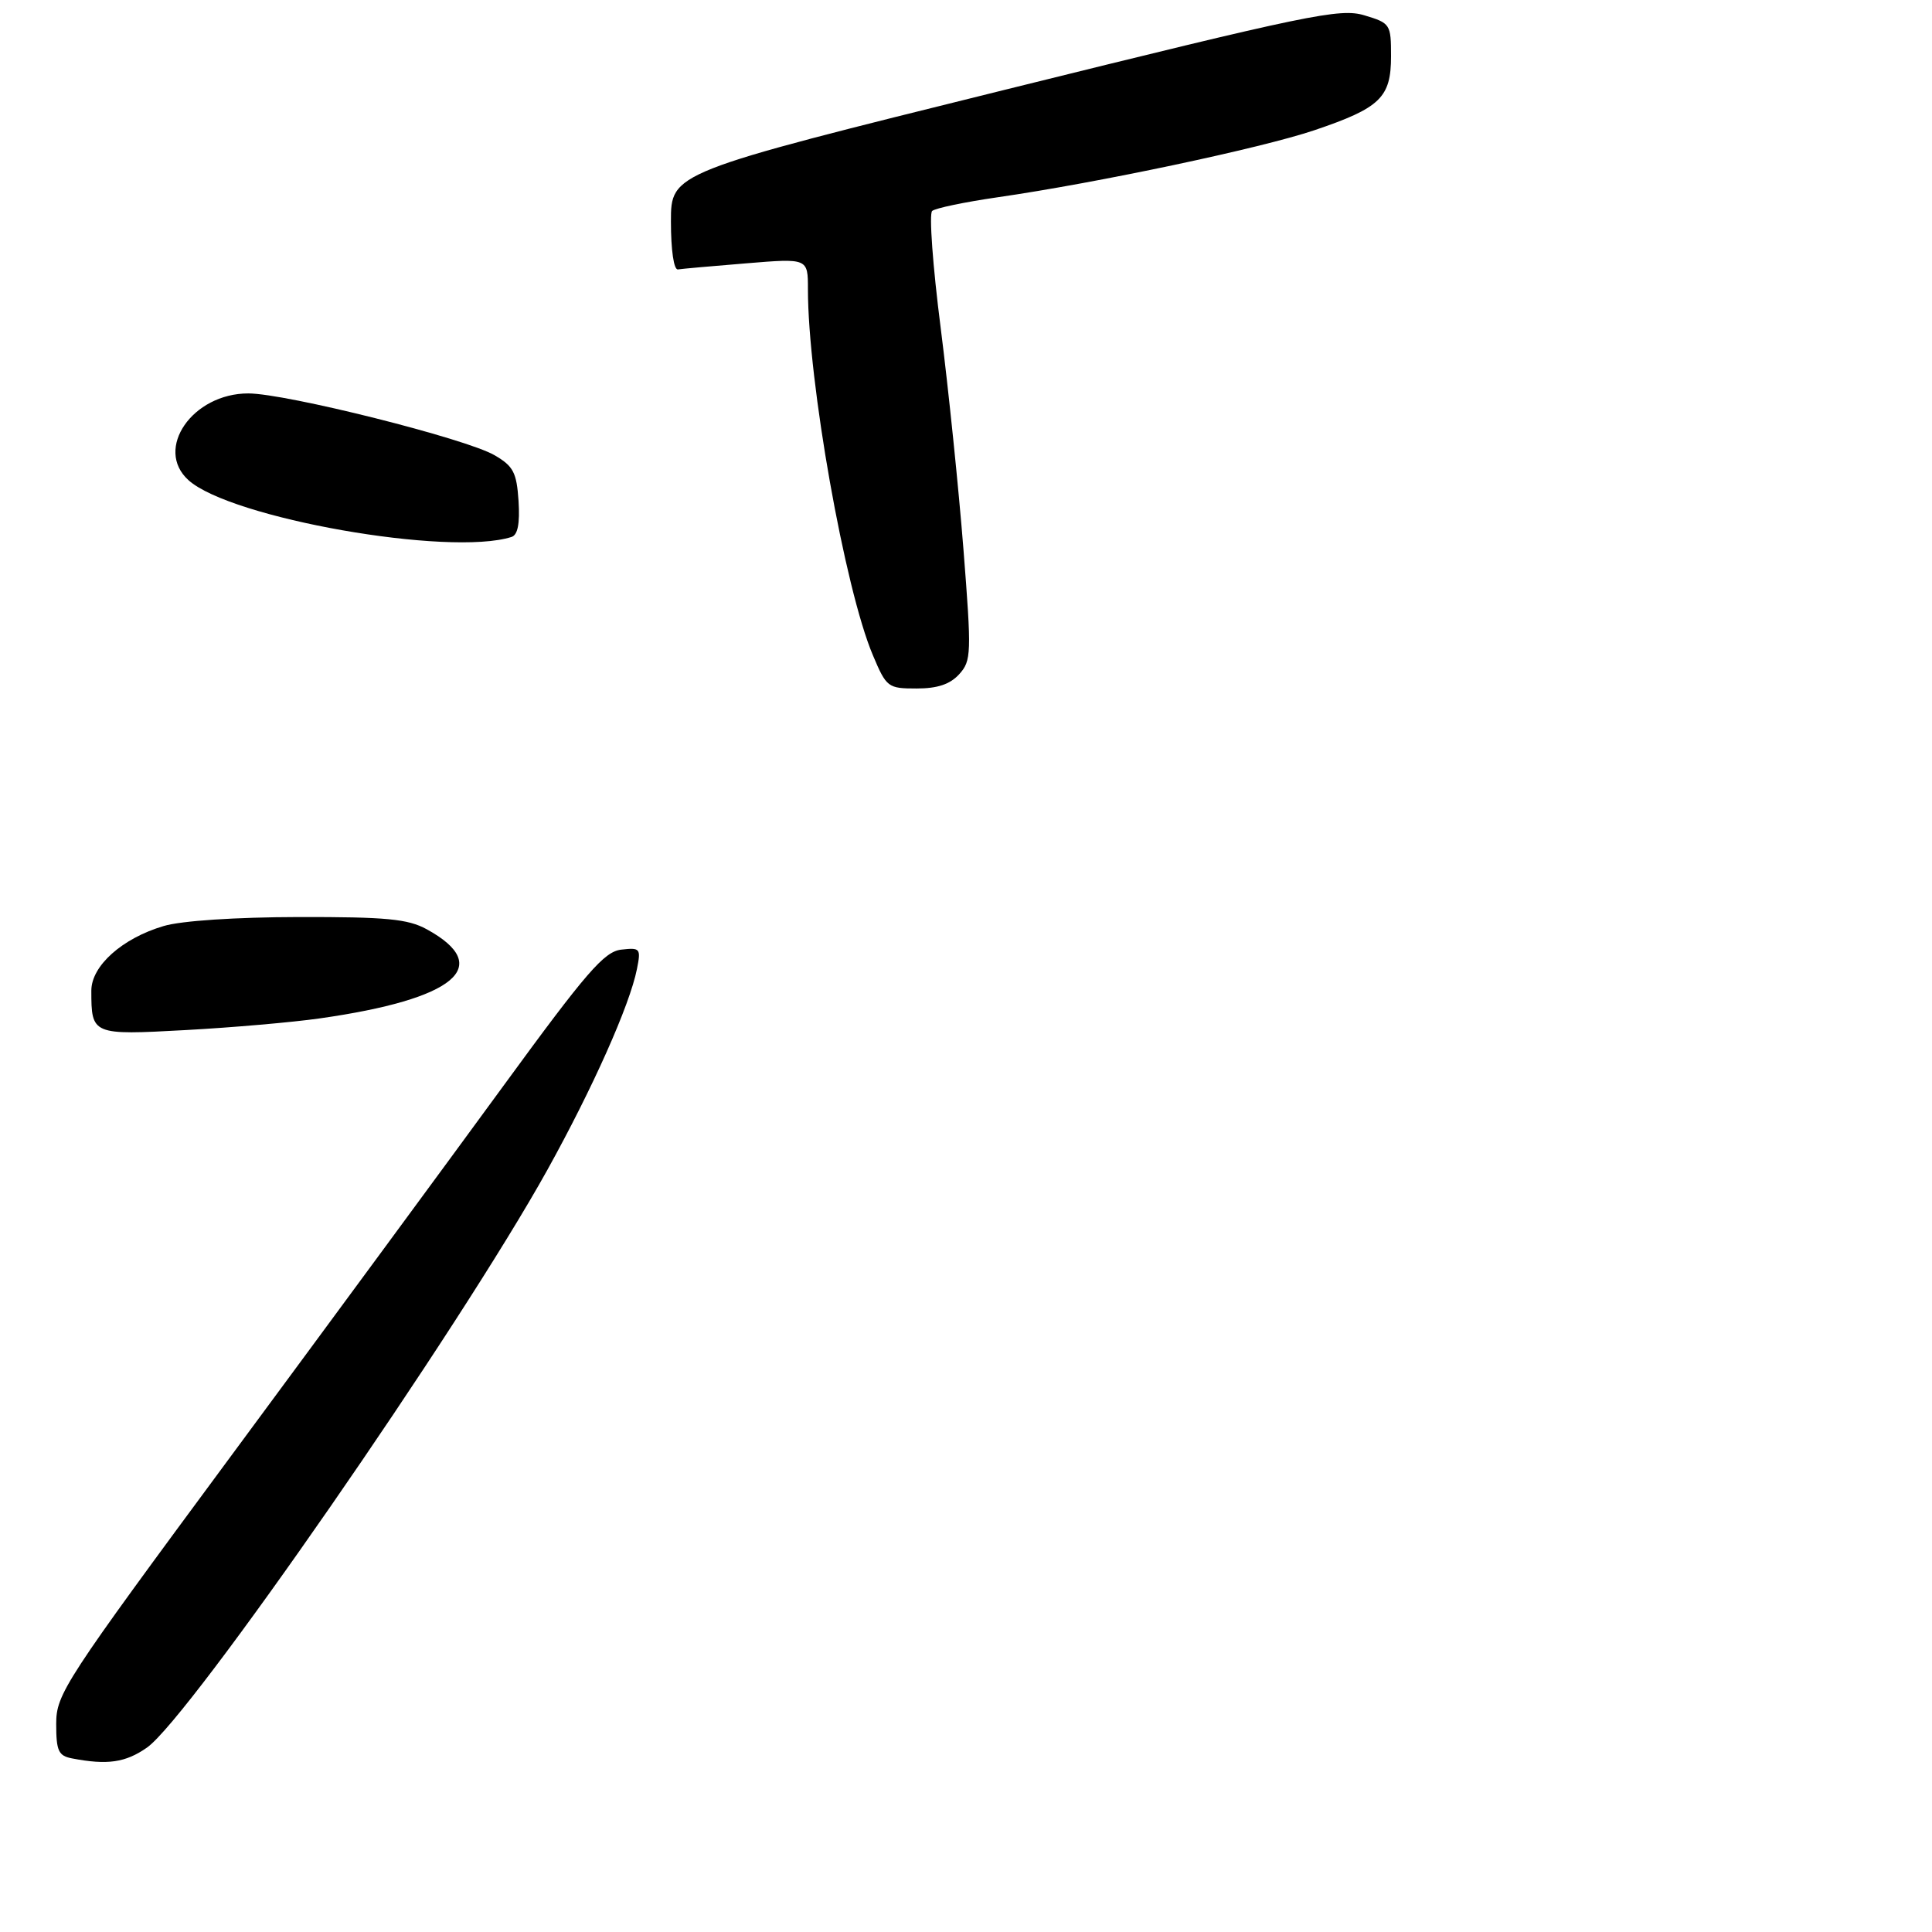 <?xml version="1.0" encoding="UTF-8" standalone="no"?>
<!DOCTYPE svg PUBLIC "-//W3C//DTD SVG 1.1//EN" "http://www.w3.org/Graphics/SVG/1.1/DTD/svg11.dtd" >
<svg xmlns="http://www.w3.org/2000/svg" xmlns:xlink="http://www.w3.org/1999/xlink" version="1.1" viewBox="0 0 275 275">
 <g >
 <path fill="currentColor"
d=" M 20.92 248.75 C 26.98 244.52 65.42 189.04 77.92 166.51 C 84.37 154.88 89.64 143.07 90.66 137.94 C 91.25 135.00 91.13 134.86 88.43 135.17 C 86.00 135.45 83.48 138.36 71.70 154.50 C 64.07 164.95 46.61 188.67 32.91 207.21 C 9.10 239.43 8.00 241.12 8.00 245.39 C 8.00 249.23 8.32 249.92 10.25 250.29 C 15.28 251.26 17.86 250.89 20.92 248.75 Z  M 45.50 144.96 C 64.80 142.22 70.40 137.55 60.72 132.26 C 58.04 130.80 54.97 130.51 42.50 130.53 C 33.54 130.55 25.81 131.06 23.30 131.81 C 17.40 133.55 13.00 137.48 13.00 141.01 C 13.00 147.31 13.11 147.35 26.41 146.62 C 33.06 146.26 41.65 145.51 45.50 144.96 Z  M 136.53 95.97 C 138.27 94.05 138.30 93.05 137.14 78.22 C 136.46 69.57 135.00 55.35 133.89 46.62 C 132.77 37.89 132.23 30.42 132.68 30.03 C 133.13 29.63 137.32 28.76 142.00 28.08 C 156.21 26.03 179.54 21.09 187.08 18.54 C 196.48 15.36 198.00 13.89 198.00 8.00 C 198.00 3.44 197.90 3.29 194.20 2.18 C 190.73 1.14 186.38 2.04 142.95 12.80 C 95.50 24.56 95.50 24.56 95.50 31.53 C 95.50 35.61 95.91 38.44 96.50 38.35 C 97.05 38.26 101.44 37.87 106.25 37.48 C 115.00 36.76 115.00 36.76 115.00 41.16 C 115.00 54.23 120.25 83.83 124.24 93.25 C 126.18 97.85 126.38 98.00 130.47 98.00 C 133.44 98.00 135.23 97.40 136.53 95.97 Z  M 72.81 76.43 C 73.70 76.15 74.01 74.53 73.81 71.31 C 73.54 67.25 73.07 66.35 70.40 64.80 C 66.34 62.43 40.71 56.00 35.34 56.00 C 27.39 56.00 21.93 63.91 26.82 68.34 C 32.82 73.77 63.94 79.25 72.81 76.43 Z "/>
</g>
</svg>